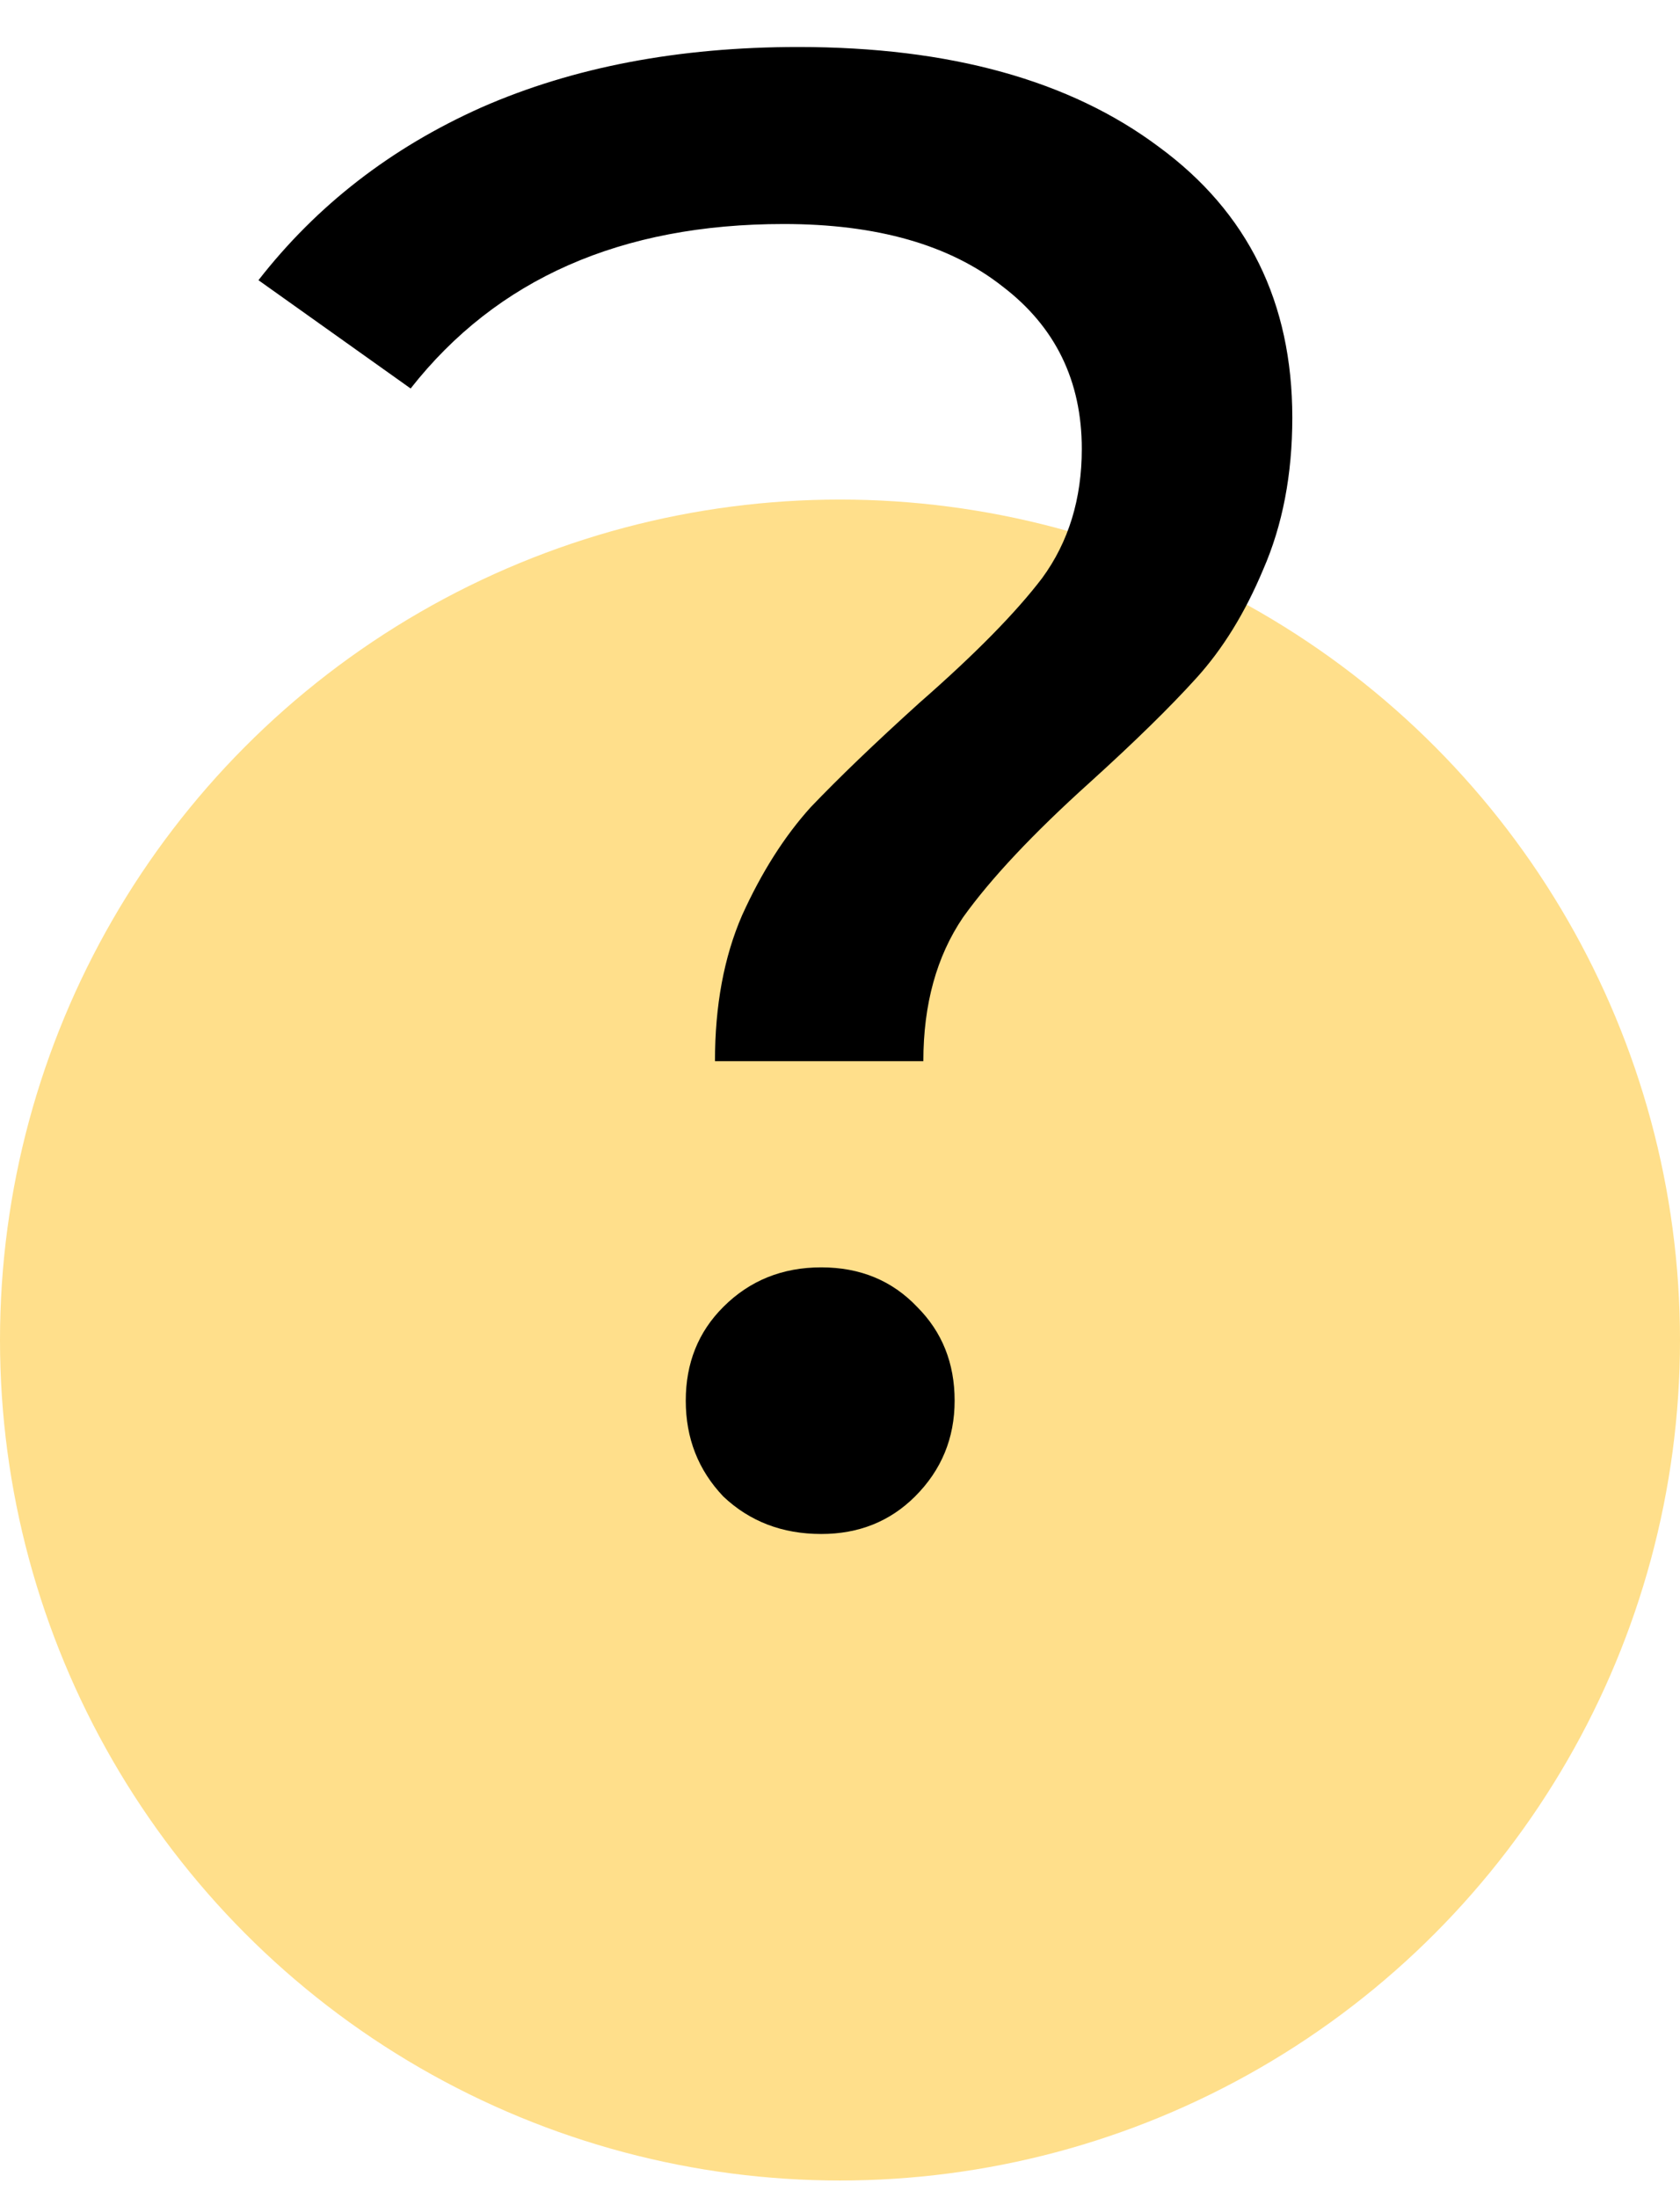 <svg width="26" height="34" viewBox="0 0 26 34" fill="none" xmlns="http://www.w3.org/2000/svg">
<circle cx="13" cy="20.727" r="13" fill="#FFDF8B"/>
<path d="M11.065 16.414C11.065 15.555 11.204 14.804 11.484 14.159C11.785 13.494 12.14 12.935 12.548 12.484C12.979 12.033 13.538 11.496 14.226 10.874C15.086 10.122 15.72 9.478 16.129 8.941C16.538 8.382 16.742 7.717 16.742 6.944C16.742 5.891 16.333 5.054 15.516 4.431C14.699 3.787 13.57 3.465 12.129 3.465C9.613 3.465 7.688 4.313 6.355 6.009L4 4.334C4.903 3.175 6.054 2.284 7.452 1.661C8.871 1.038 10.505 0.727 12.355 0.727C14.699 0.727 16.559 1.242 17.936 2.273C19.312 3.282 20 4.678 20 6.46C20 7.341 19.849 8.125 19.548 8.812C19.269 9.478 18.925 10.036 18.516 10.487C18.108 10.938 17.559 11.475 16.871 12.098C15.989 12.892 15.333 13.59 14.903 14.191C14.495 14.793 14.29 15.534 14.29 16.414H11.065ZM12.71 23.727C12.107 23.727 11.602 23.533 11.194 23.147C10.806 22.739 10.613 22.245 10.613 21.665C10.613 21.085 10.806 20.602 11.194 20.215C11.602 19.807 12.107 19.603 12.71 19.603C13.312 19.603 13.806 19.807 14.194 20.215C14.581 20.602 14.774 21.085 14.774 21.665C14.774 22.245 14.57 22.739 14.161 23.147C13.774 23.533 13.29 23.727 12.71 23.727Z" fill="black"/>
</svg>
